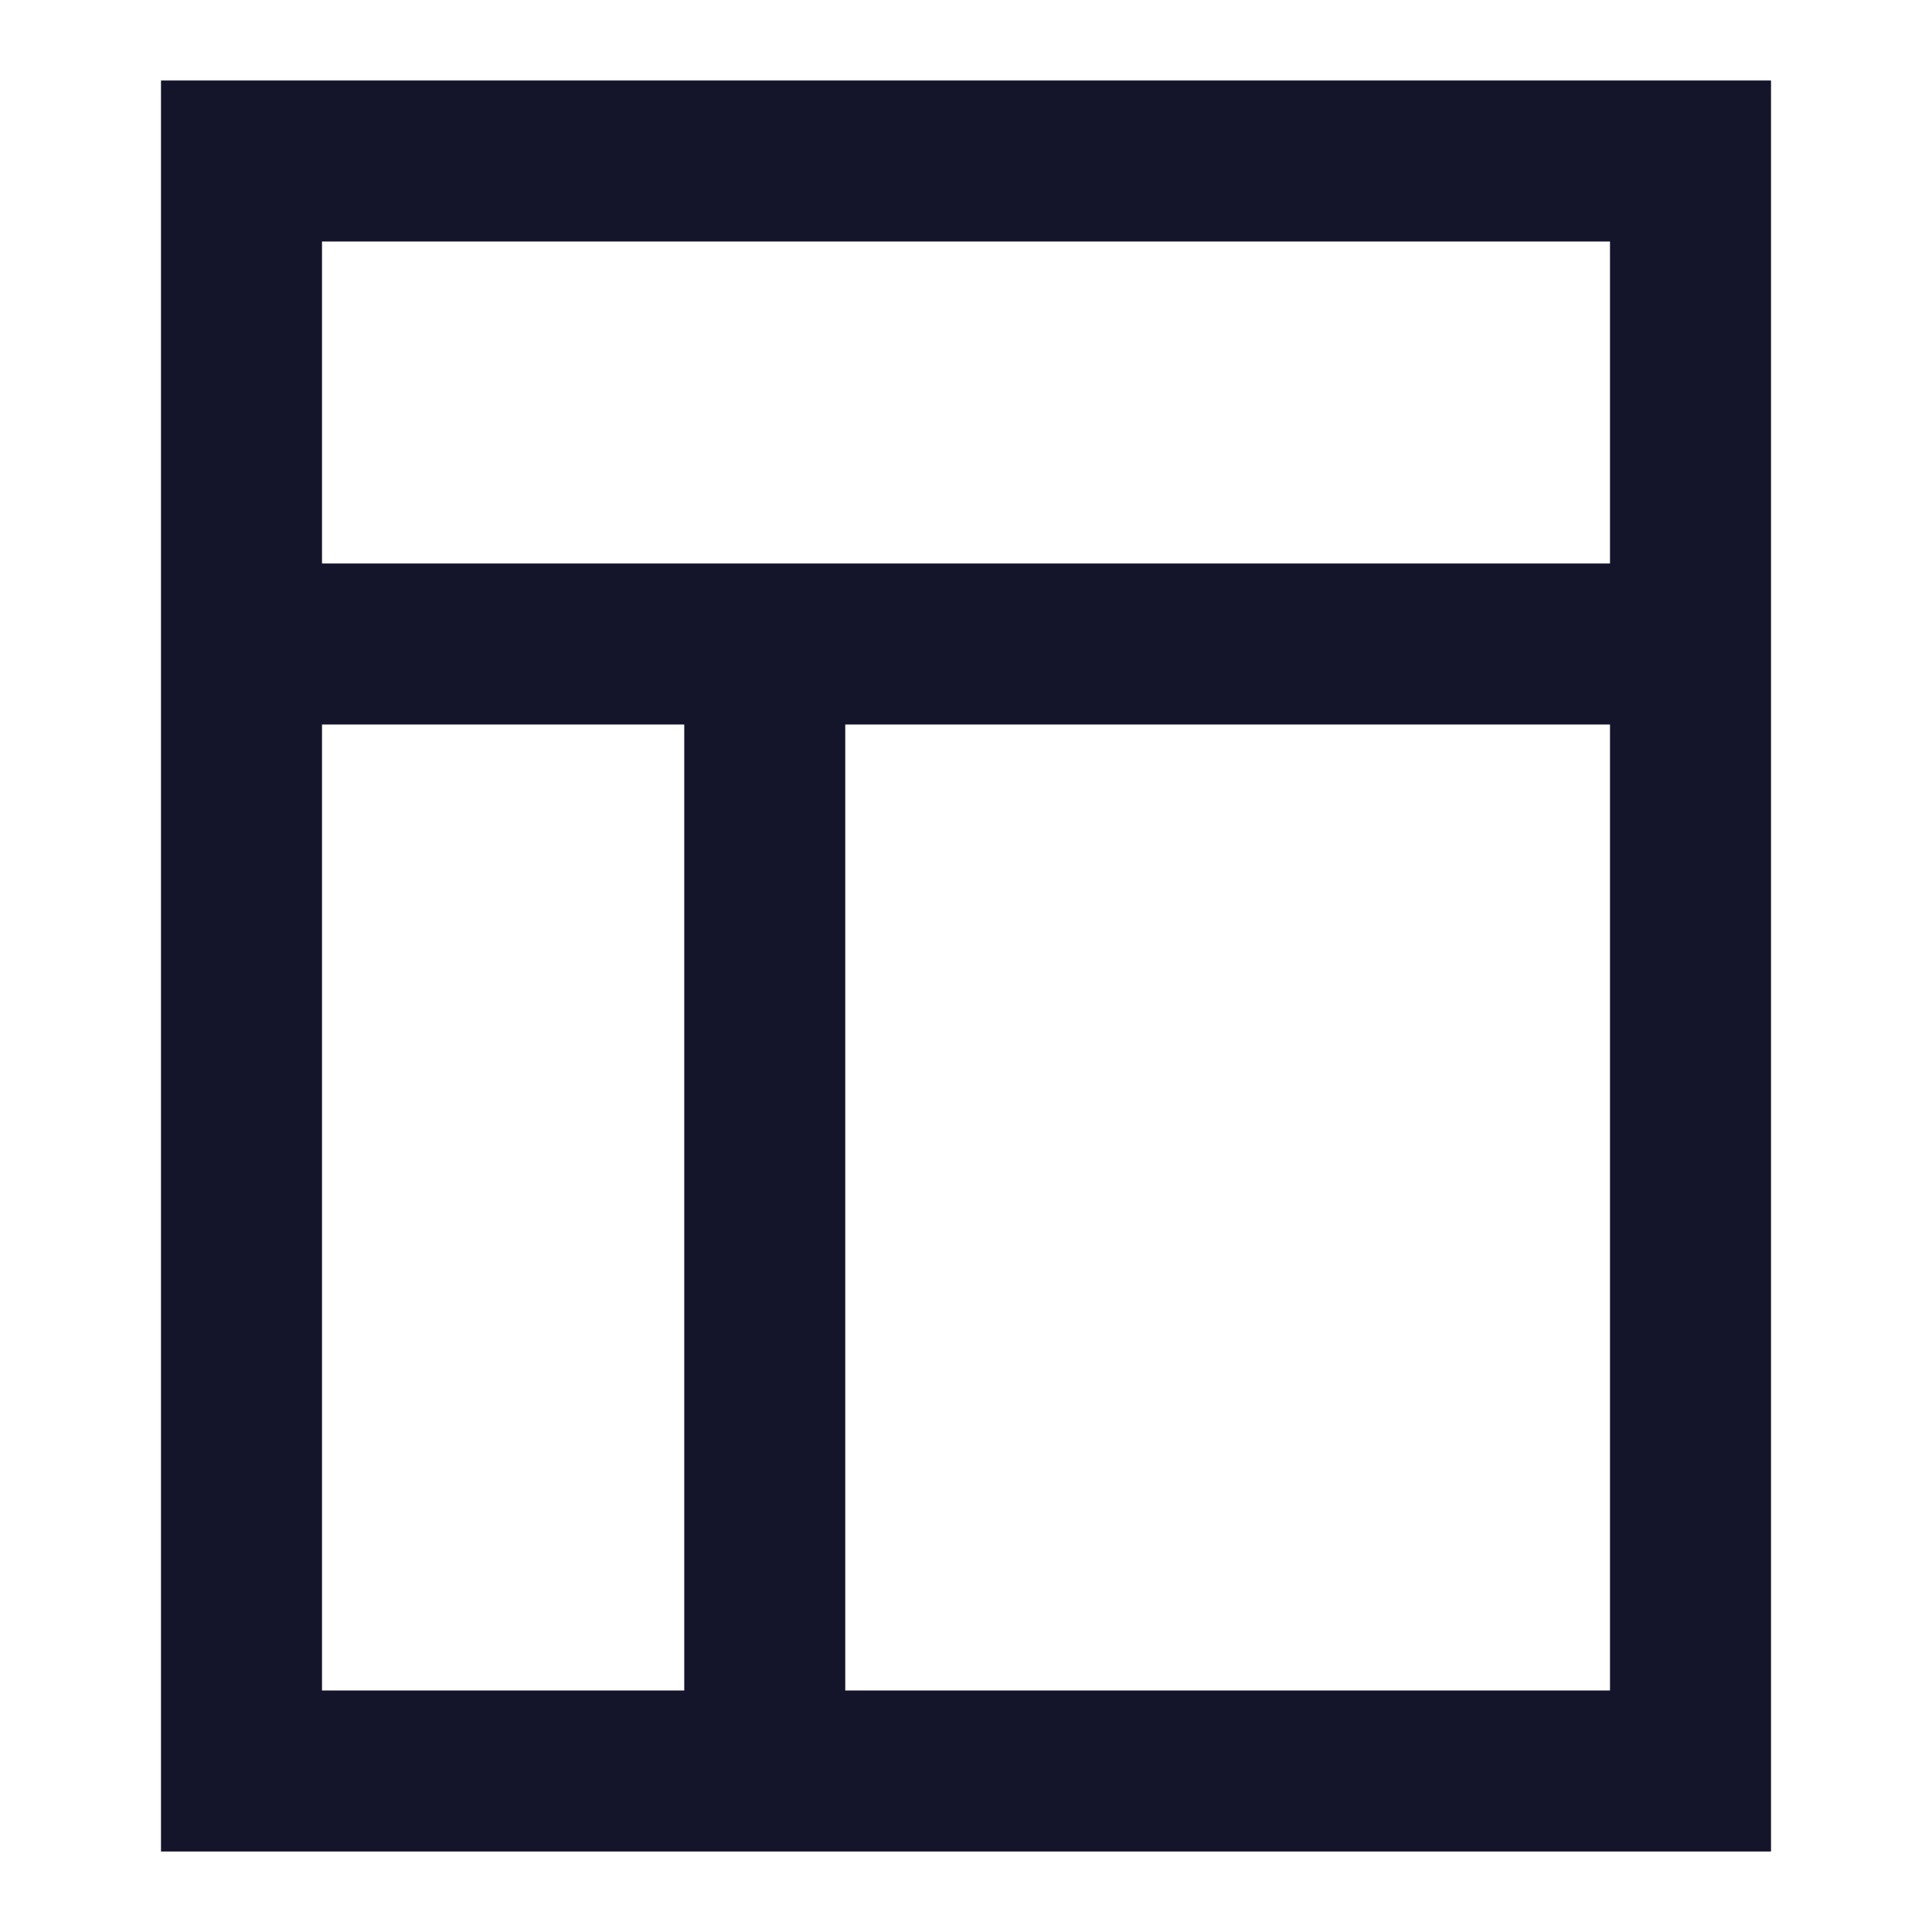 <svg width="24" height="24" viewBox="0 0 24 24" fill="none" xmlns="http://www.w3.org/2000/svg">
<rect x="3" y="2" width="18" height="20" stroke="#14142B" stroke-width="2"/>
<path d="M3 8H21" stroke="#14142B" stroke-width="2"/>
<path d="M9.5 8V22" stroke="#14142B" stroke-width="2"/>
</svg>
